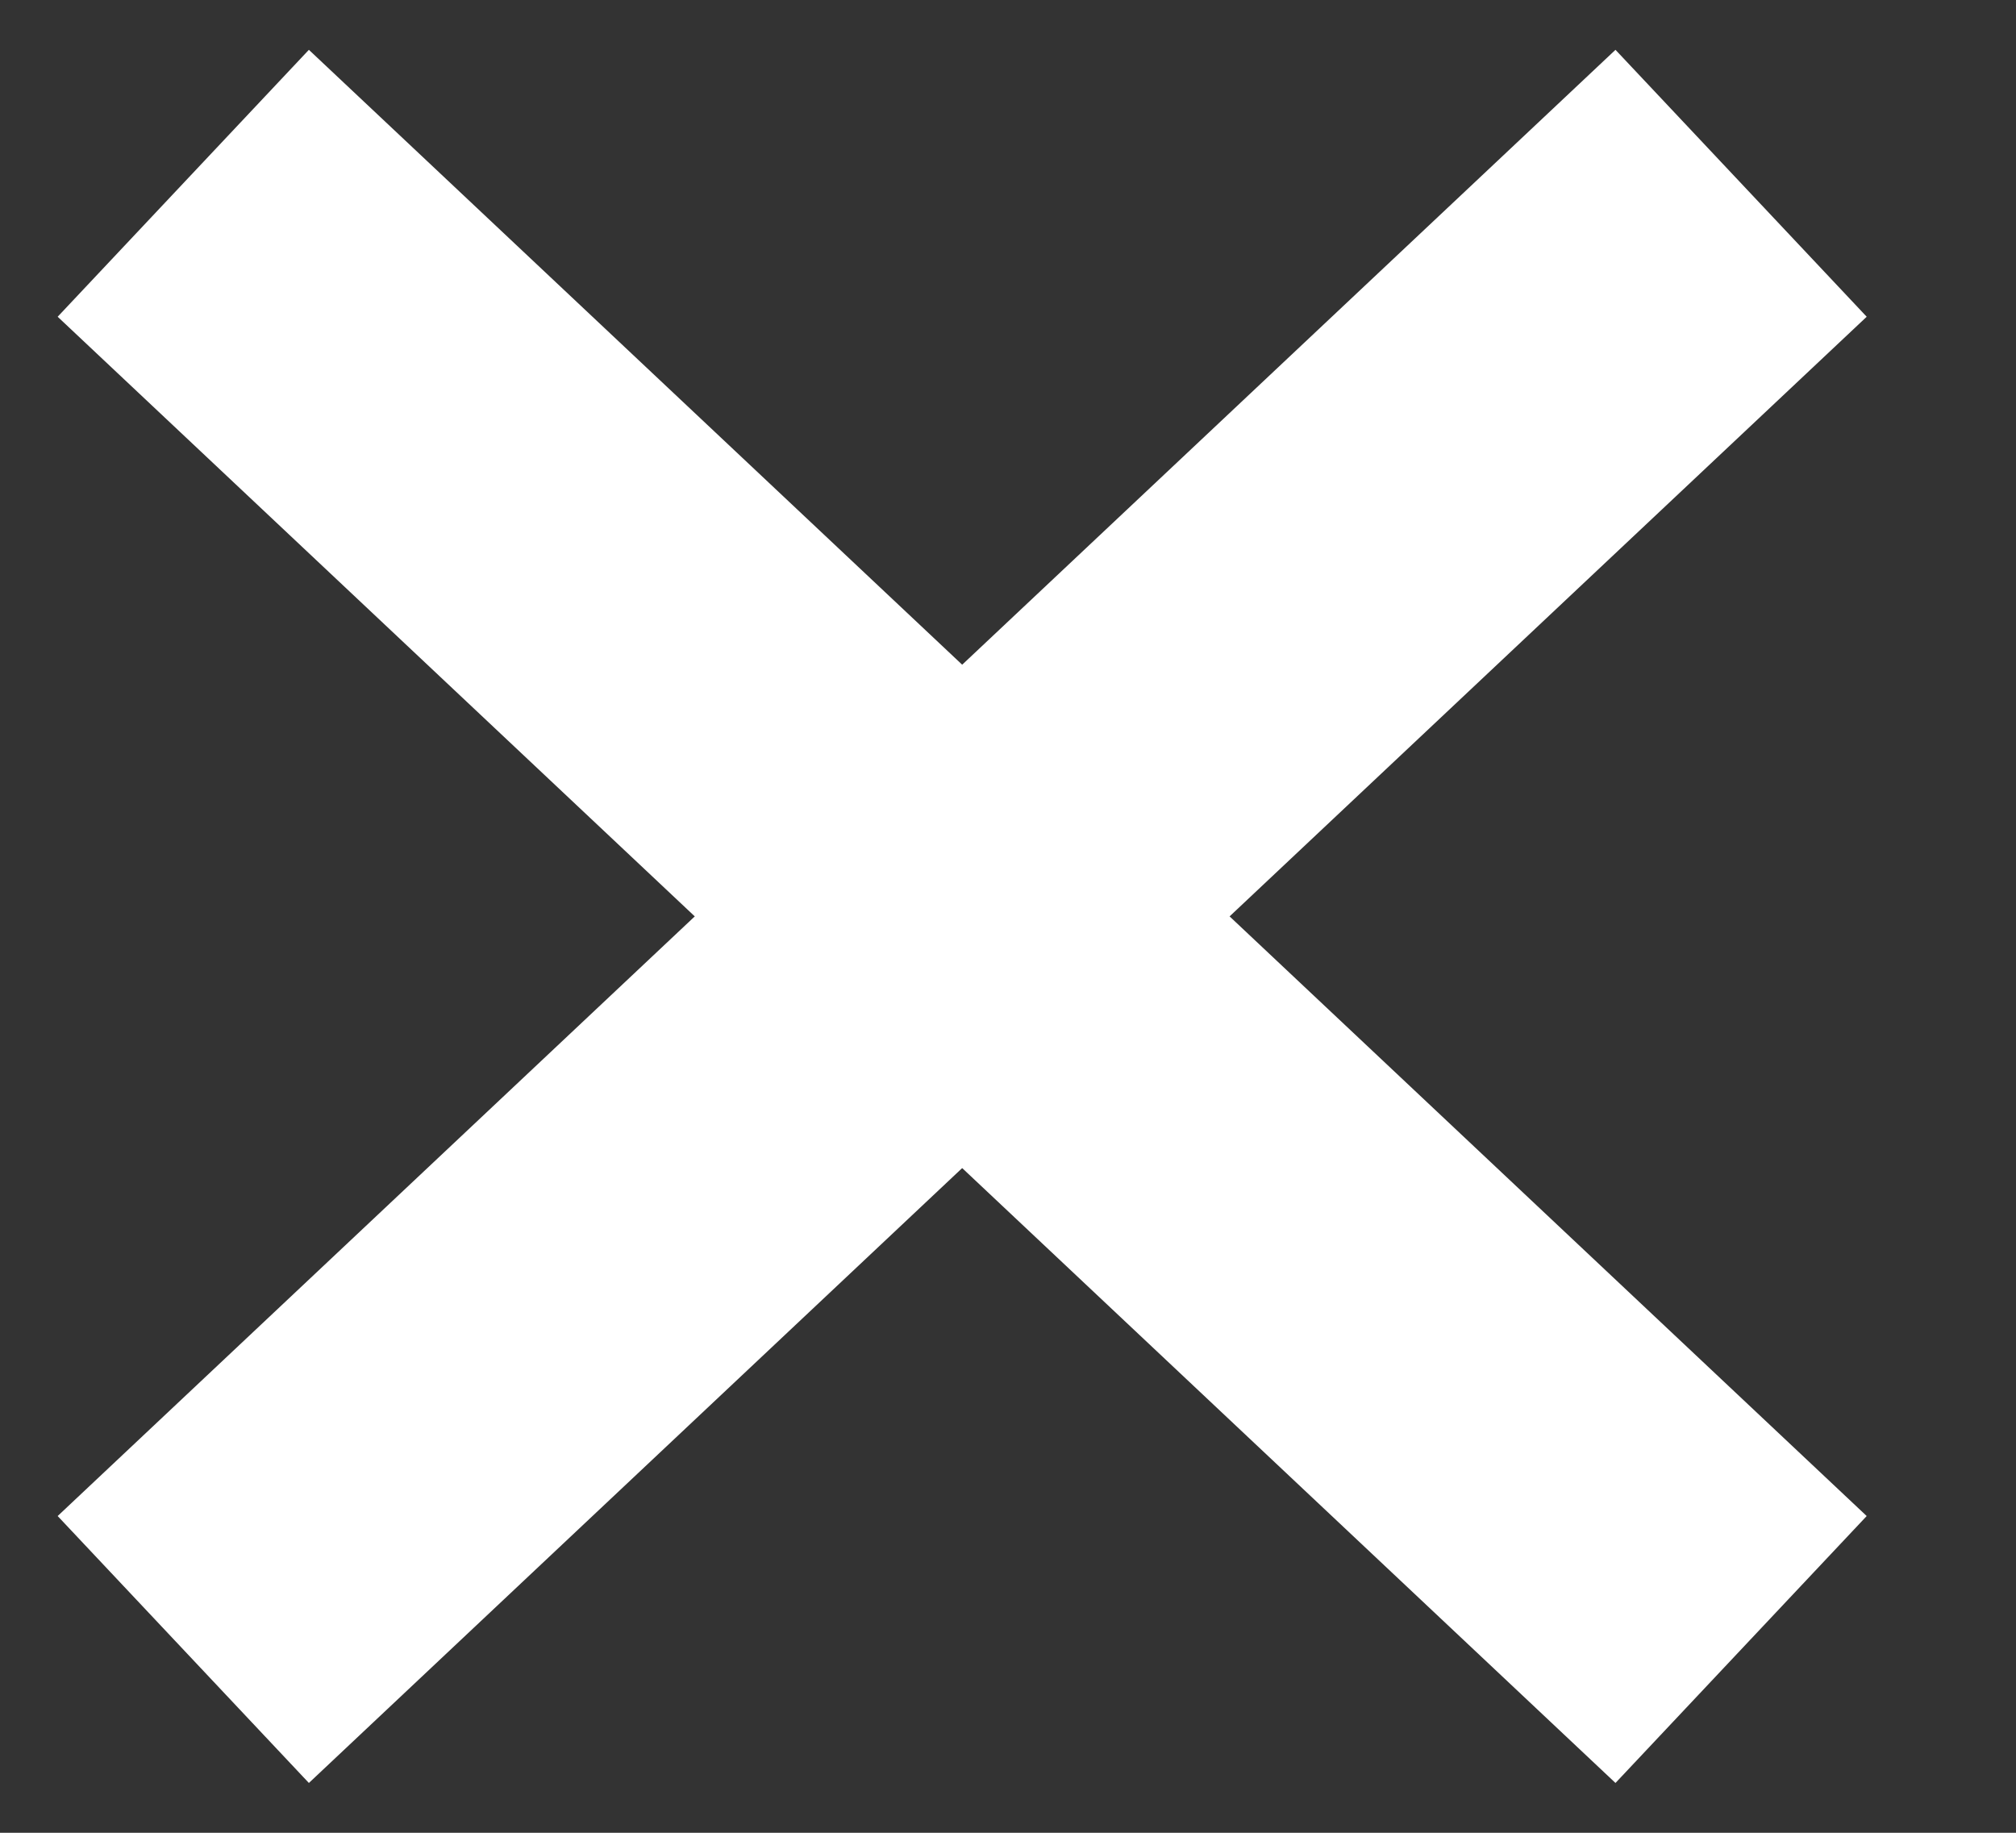 <svg width="11" height="10" viewBox="0 0 11 10" fill="none" xmlns="http://www.w3.org/2000/svg">
<rect x="0" y="0" width="11" height="10" fill="#333333" stroke="none"/>
<path d="M9.5 1L1 9" stroke="white" stroke-width="2"/>
<path d="M9.5 9L1 1" stroke="white" stroke-width="2"/>
</svg>
